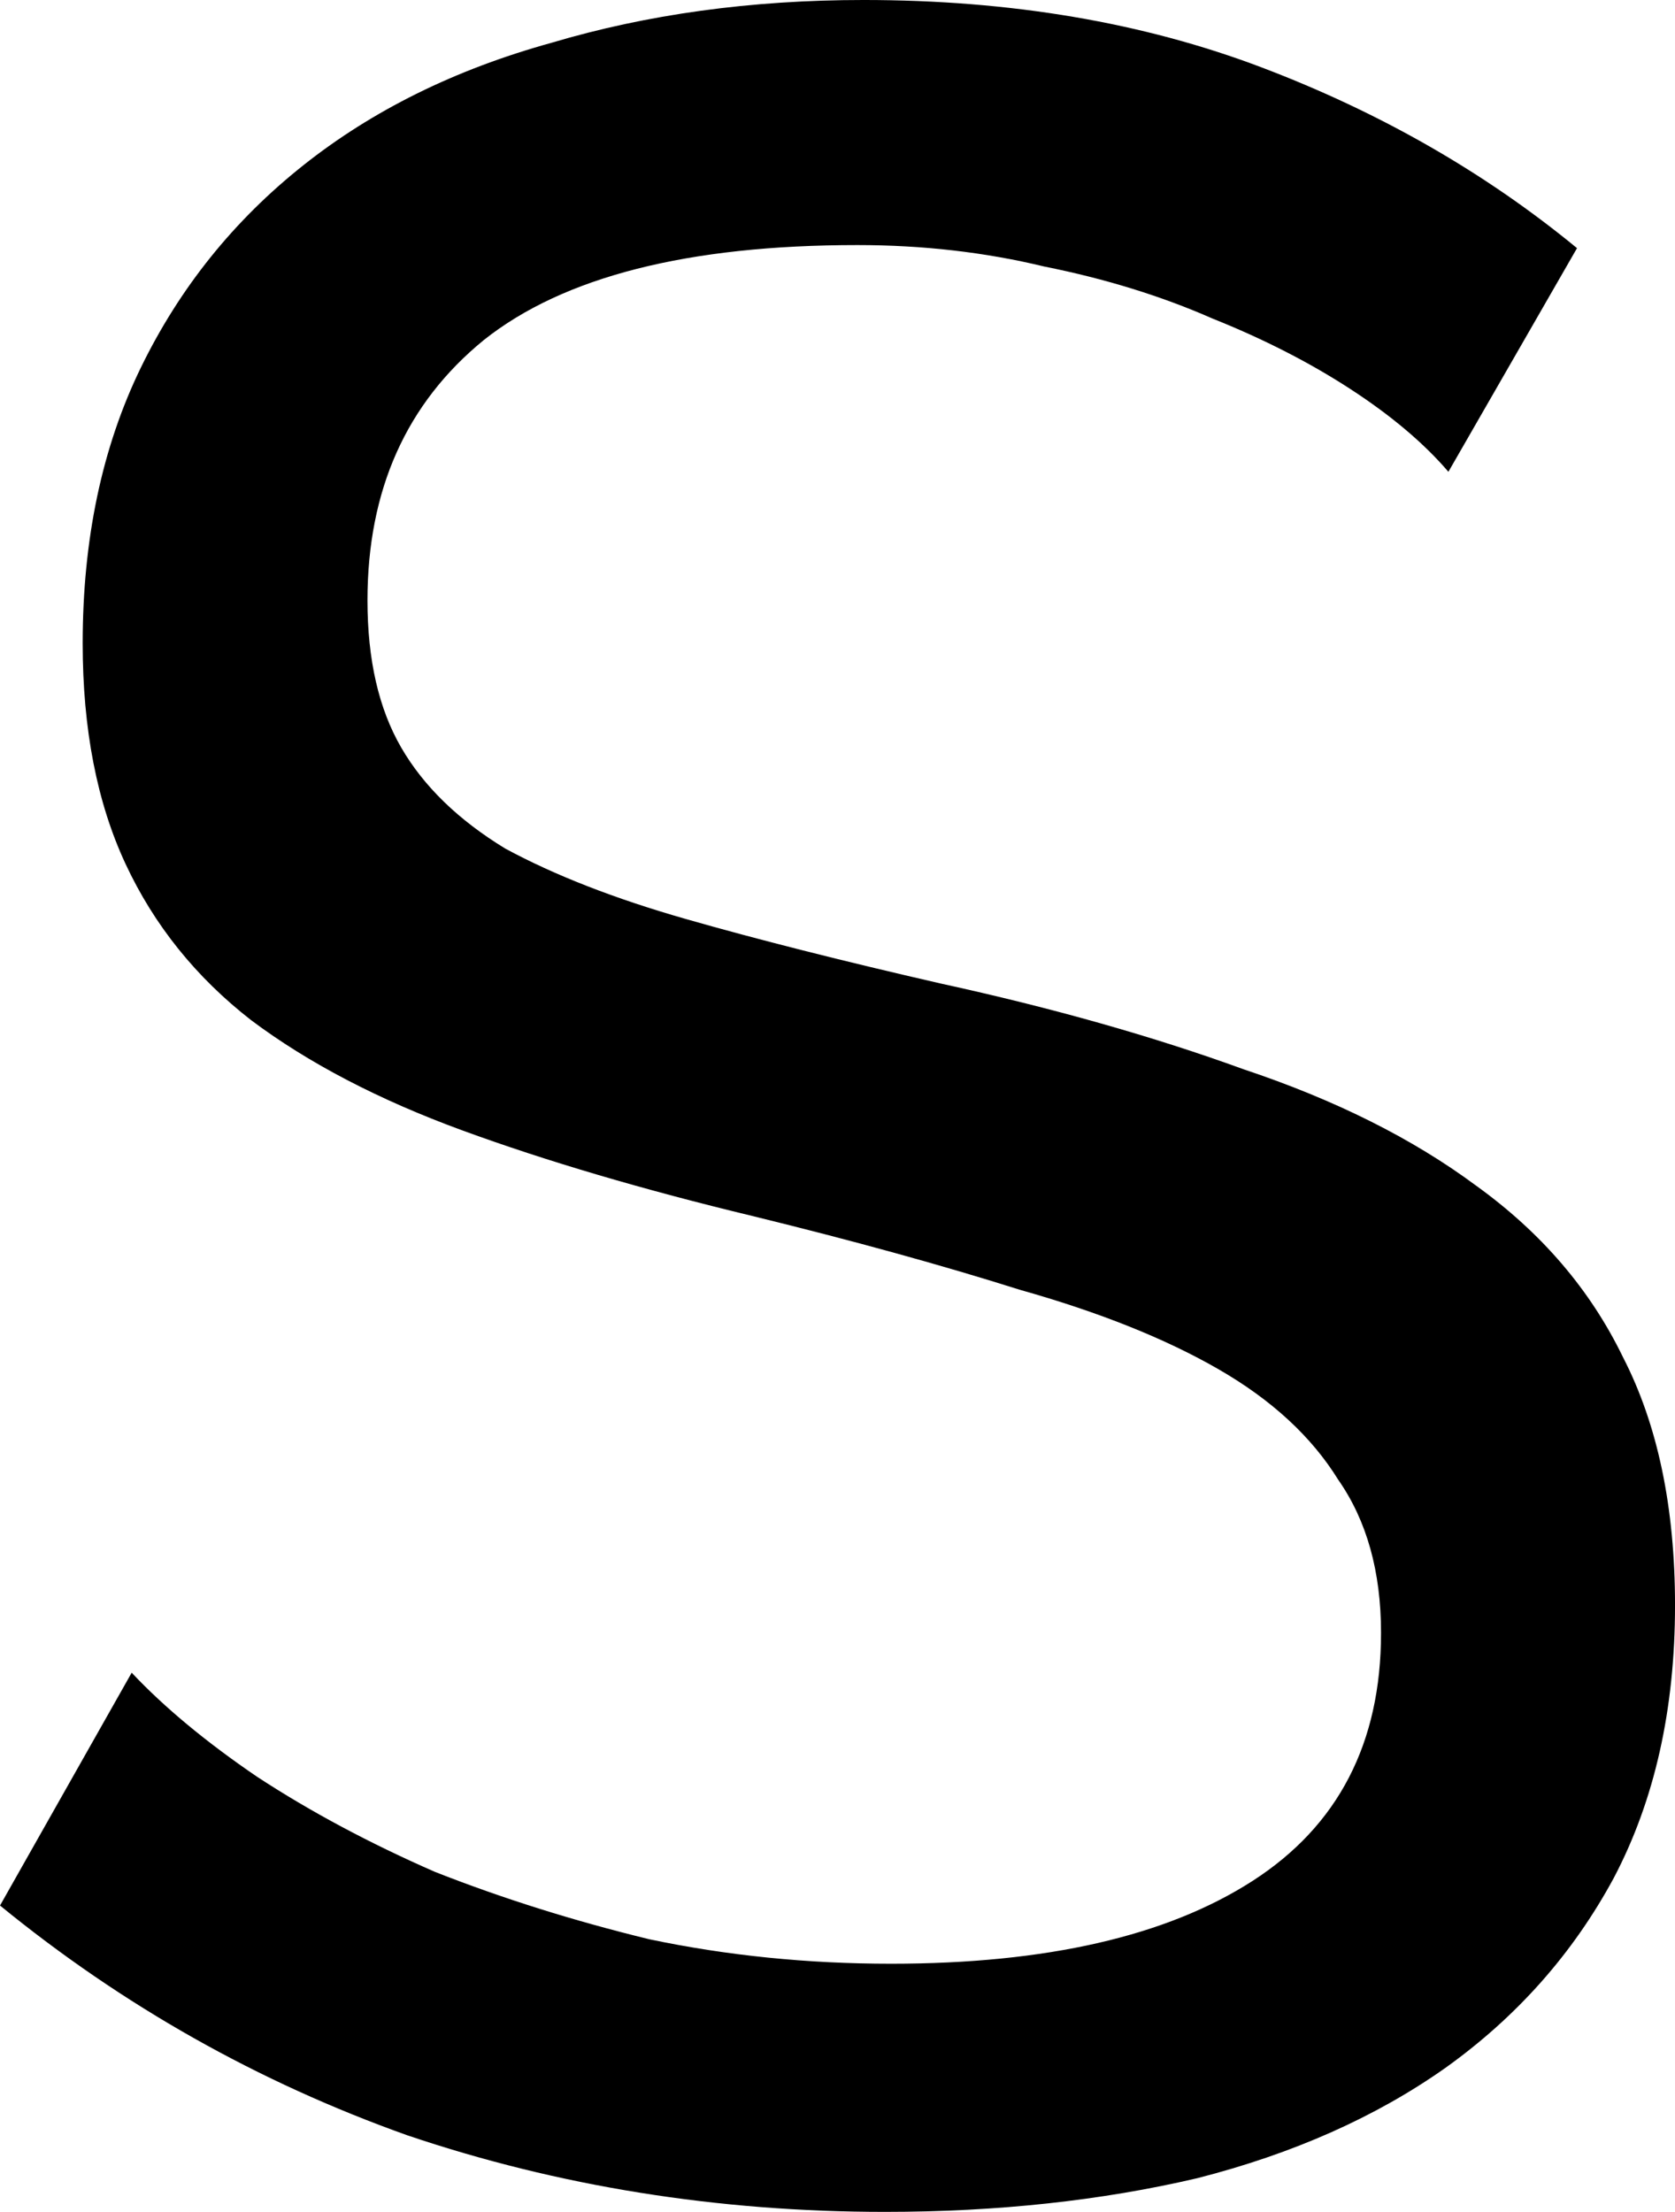 <svg:svg xmlns:dc="http://purl.org/dc/elements/1.1/" xmlns:cc="http://creativecommons.org/ns#" xmlns:rdf="http://www.w3.org/1999/02/22-rdf-syntax-ns#" xmlns:svg="http://www.w3.org/2000/svg" xmlns="http://www.w3.org/2000/svg" xmlns:sodipodi="http://sodipodi.sourceforge.net/DTD/sodipodi-0.dtd" xmlns:inkscape="http://www.inkscape.org/namespaces/inkscape" width="67.374" height="88.929" viewBox="206.089 136.709 67.374 88.929" id="svg2" version="1.1" inkscape:version="0.91 r13725" sodipodi:docname="S.svg" xml:space="preserve">
  <defs id="defs4"/>
  <g>
    <sodipodi:namedview id="base" pagecolor="#ffffff" bordercolor="#666666" borderopacity="1.0" inkscape:pageopacity="0.0" inkscape:pageshadow="2" inkscape:zoom="1.6537528" inkscape:cx="213.94182" inkscape:cy="204.74466" inkscape:document-units="px" inkscape:current-layer="layer1" showgrid="false" units="px" inkscape:window-width="1920" inkscape:window-height="1017" inkscape:window-x="-8" inkscape:window-y="-8" inkscape:window-maximized="1"/>
    <g inkscape:label="Layer 1" inkscape:groupmode="layer" id="layer1" transform="translate(0,-692.362)">
      <g style="font-style:normal;font-variant:normal;font-weight:500;font-stretch:normal;font-size:123.17px;line-height:125%;font-family:Raleway;-inkscape-font-specification:'Raleway, Medium';text-align:center;letter-spacing:0px;word-spacing:0px;writing-mode:lr-tb;text-anchor:middle;fill:#000000;fill-opacity:1;stroke:none;stroke-width:1px;stroke-linecap:butt;stroke-linejoin:miter;stroke-opacity:1" id="text4136">
        <path d="m 264.348,848.039 q -1.478,-1.724 -3.941,-3.326 -2.463,-1.601 -5.543,-2.833 -3.079,-1.355 -6.774,-2.094 -3.572,-0.862 -7.513,-0.862 -10.223,0 -15.027,3.818 -4.68,3.818 -4.68,10.469 0,3.572 1.355,5.912 1.355,2.34 4.188,4.065 2.956,1.601 7.267,2.833 4.311,1.232 10.223,2.587 6.774,1.478 12.194,3.449 5.543,1.848 9.361,4.68 3.941,2.833 5.912,6.898 2.094,4.065 2.094,9.977 0,6.282 -2.463,10.962 -2.463,4.557 -6.774,7.637 -4.188,2.956 -9.977,4.434 -5.789,1.355 -12.563,1.355 -10.1,0 -19.215,-3.079 -8.991,-3.202 -16.382,-9.238 l 5.296,-9.361 q 1.971,2.094 5.05,4.188 3.202,2.094 7.144,3.818 4.065,1.601 8.622,2.71 4.68,0.985 9.73,0.985 9.361,0 14.534,-3.326 5.173,-3.326 5.173,-9.977 0,-3.695 -1.724,-6.159 -1.601,-2.587 -4.804,-4.434 -3.202,-1.848 -8.006,-3.202 -4.68,-1.478 -10.716,-2.956 -6.651,-1.601 -11.701,-3.449 -5.05,-1.848 -8.499,-4.434 -3.326,-2.587 -5.05,-6.282 -1.724,-3.695 -1.724,-8.868 0,-6.282 2.34,-11.085 2.34,-4.804 6.528,-8.129 4.188,-3.326 9.977,-4.927 5.789,-1.724 12.563,-1.724 8.868,0 16.012,2.71 7.144,2.71 12.687,7.267 l -5.173,8.991 z" style="" id="path4202"/>
      </g>
    </g>
  </g>
</svg:svg>